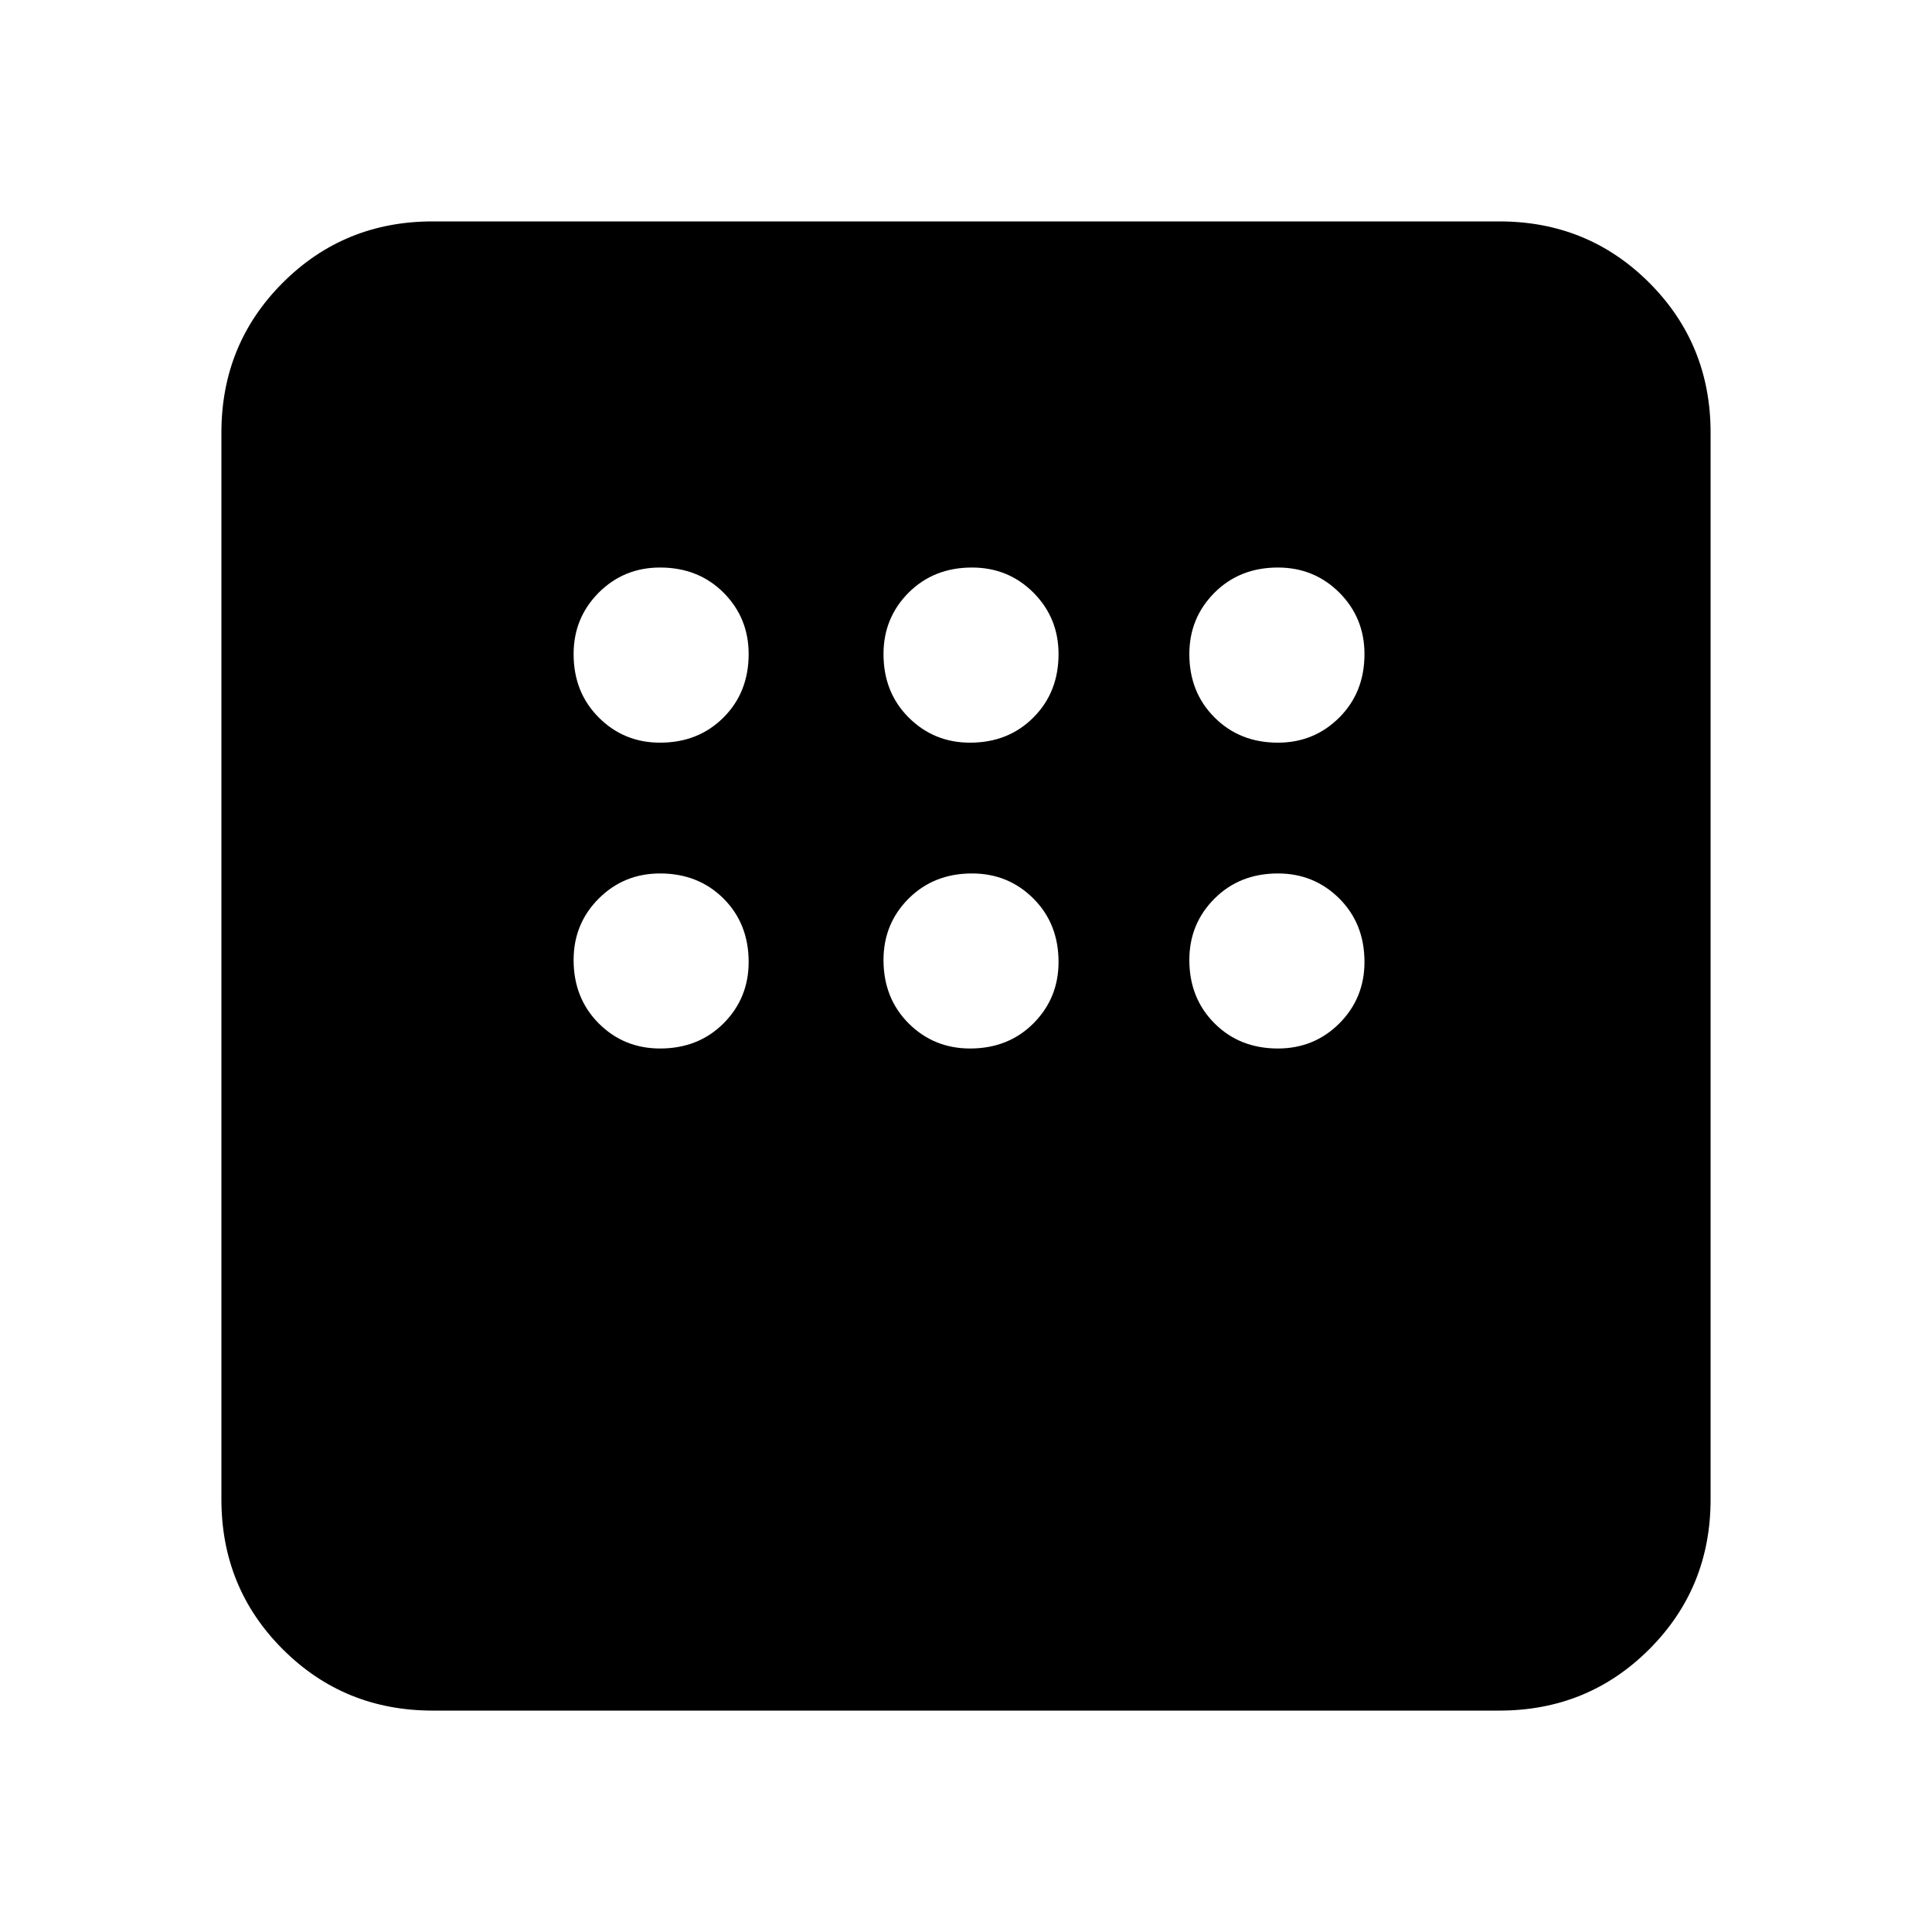 <svg xmlns="http://www.w3.org/2000/svg" height="20" width="20"><path d="M4.479 17.708q-.917 0-1.552-.635t-.635-1.552V4.479q0-.917.635-1.552t1.552-.635h11.042q.917 0 1.552.635t.635 1.552v11.042q0 .917-.635 1.552t-1.552.635Zm2.354-10.02q.396 0 .657-.261.26-.26.26-.656 0-.375-.26-.636-.261-.26-.657-.26-.375 0-.635.26-.26.261-.26.636 0 .396.26.656.26.261.635.261Zm3.209 0q.396 0 .656-.261.26-.26.26-.656 0-.375-.26-.636-.26-.26-.636-.26-.395 0-.656.26-.26.261-.26.636 0 .396.26.656.261.261.636.261Zm3.187 0q.375 0 .636-.261.26-.26.26-.656 0-.375-.26-.636-.261-.26-.636-.26-.396 0-.656.26-.261.261-.261.636 0 .396.261.656.26.261.656.261Zm0 3.166q.375 0 .636-.26.26-.261.26-.636 0-.396-.26-.656-.261-.26-.636-.26-.396 0-.656.26-.261.26-.261.636 0 .395.261.656.26.26.656.26Zm-3.187 0q.396 0 .656-.26.26-.261.26-.636 0-.396-.26-.656t-.636-.26q-.395 0-.656.26-.26.26-.26.636 0 .395.26.656.261.26.636.26Zm-3.209 0q.396 0 .657-.26.26-.261.26-.636 0-.396-.26-.656-.261-.26-.657-.26-.375 0-.635.26t-.26.636q0 .395.26.656.26.26.635.26Z"/></svg>
